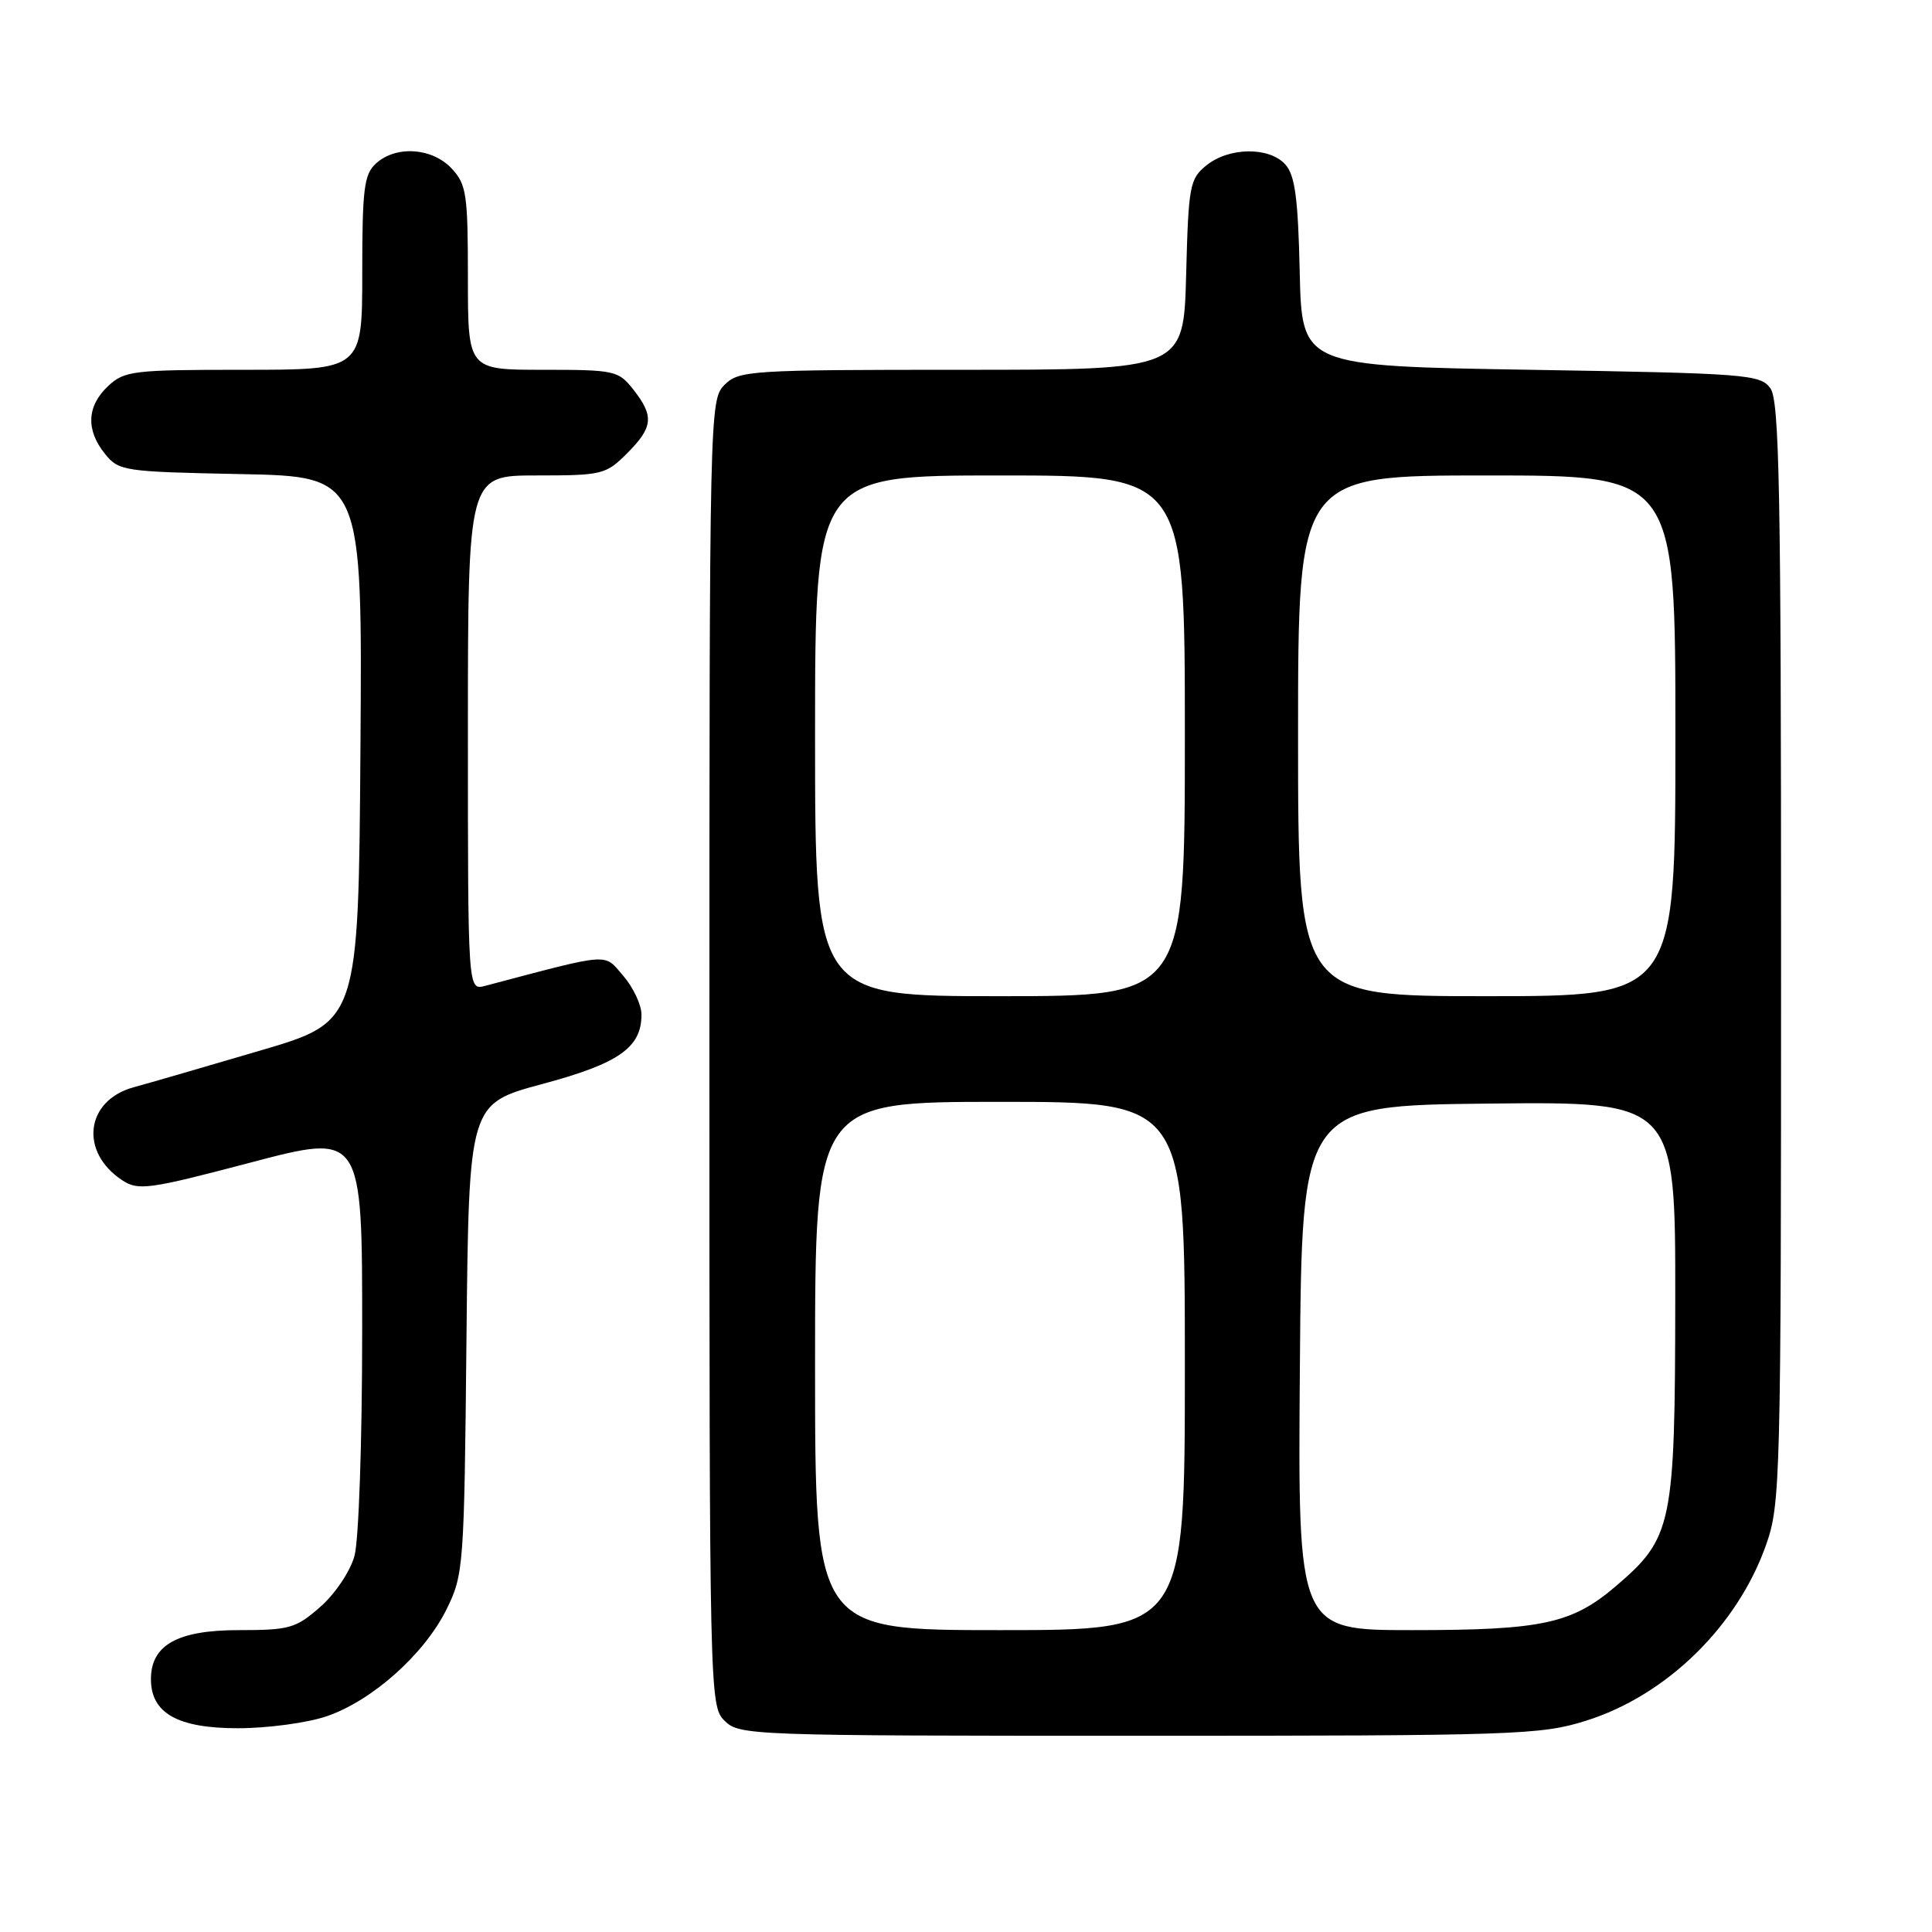 <?xml version="1.0" encoding="UTF-8" standalone="no"?>
<!DOCTYPE svg PUBLIC "-//W3C//DTD SVG 1.1//EN" "http://www.w3.org/Graphics/SVG/1.1/DTD/svg11.dtd" >
<svg xmlns="http://www.w3.org/2000/svg" xmlns:xlink="http://www.w3.org/1999/xlink" version="1.1" viewBox="0 0 256 256">
 <g >
 <path fill="currentColor"
d=" M 210.14 228.01 C 220.81 224.67 230.23 215.47 234.03 204.66 C 235.92 199.27 236.00 196.14 236.00 126.22 C 236.00 64.92 235.78 53.07 234.58 51.44 C 233.25 49.61 231.39 49.47 202.83 49.00 C 172.50 48.50 172.50 48.50 172.22 36.04 C 172.00 26.24 171.59 23.20 170.31 21.79 C 168.18 19.43 162.85 19.49 159.86 21.91 C 157.64 23.70 157.48 24.58 157.17 36.41 C 156.84 49.00 156.84 49.00 127.42 49.00 C 99.33 49.00 97.91 49.09 96.00 51.00 C 94.03 52.97 94.00 54.33 94.00 139.50 C 94.00 224.67 94.03 226.03 96.00 228.00 C 97.95 229.95 99.33 230.00 150.89 230.00 C 200.89 230.00 204.14 229.89 210.14 228.01 Z  M 43.27 227.42 C 49.30 225.37 56.24 219.18 59.17 213.24 C 61.44 208.63 61.51 207.64 61.81 177.38 C 62.13 146.26 62.13 146.26 71.81 143.65 C 82.00 140.92 85.00 138.82 85.00 134.44 C 85.00 133.16 83.92 130.85 82.59 129.31 C 79.96 126.26 81.19 126.17 64.25 130.64 C 62.00 131.23 62.00 131.23 62.00 97.12 C 62.00 63.00 62.00 63.00 71.08 63.00 C 79.78 63.00 80.28 62.88 83.08 60.08 C 86.55 56.61 86.69 55.15 83.93 51.63 C 81.94 49.10 81.46 49.00 71.93 49.00 C 62.00 49.00 62.00 49.00 62.00 36.81 C 62.00 25.68 61.81 24.43 59.83 22.31 C 57.24 19.57 52.48 19.25 49.83 21.65 C 48.24 23.09 48.00 24.98 48.00 36.15 C 48.00 49.00 48.00 49.00 32.31 49.00 C 17.59 49.00 16.49 49.13 14.31 51.17 C 11.50 53.82 11.36 56.98 13.91 60.14 C 15.75 62.42 16.39 62.51 31.92 62.82 C 48.02 63.14 48.02 63.14 47.76 99.26 C 47.50 135.38 47.50 135.38 34.50 139.20 C 27.35 141.31 19.79 143.50 17.71 144.07 C 11.32 145.81 10.49 152.65 16.21 156.40 C 18.33 157.79 19.72 157.60 33.26 154.03 C 48.00 150.15 48.00 150.15 47.99 176.32 C 47.99 191.01 47.54 204.11 46.97 206.17 C 46.40 208.23 44.41 211.19 42.44 212.92 C 39.21 215.76 38.36 216.00 31.65 216.00 C 23.52 216.00 20.00 217.97 20.00 222.50 C 20.00 227.00 23.53 229.00 31.51 229.00 C 35.43 229.00 40.72 228.29 43.27 227.42 Z  M 108.00 181.00 C 108.00 146.00 108.00 146.00 132.50 146.00 C 157.00 146.00 157.00 146.00 157.00 181.00 C 157.00 216.00 157.00 216.00 132.50 216.00 C 108.00 216.00 108.00 216.00 108.00 181.00 Z  M 172.24 181.25 C 172.50 146.50 172.50 146.50 197.25 146.23 C 222.00 145.97 222.00 145.97 221.98 172.23 C 221.95 202.10 221.61 203.75 214.14 210.15 C 208.29 215.15 204.38 216.00 187.12 216.00 C 171.97 216.00 171.97 216.00 172.24 181.25 Z  M 108.00 97.50 C 108.00 63.00 108.00 63.00 132.50 63.00 C 157.00 63.00 157.00 63.00 157.00 97.50 C 157.00 132.00 157.00 132.00 132.50 132.00 C 108.00 132.00 108.00 132.00 108.00 97.50 Z  M 172.00 97.50 C 172.00 63.00 172.00 63.00 197.00 63.00 C 222.00 63.00 222.00 63.00 222.00 97.50 C 222.00 132.00 222.00 132.00 197.00 132.00 C 172.00 132.00 172.00 132.00 172.00 97.50 Z "/>
</g>
</svg>